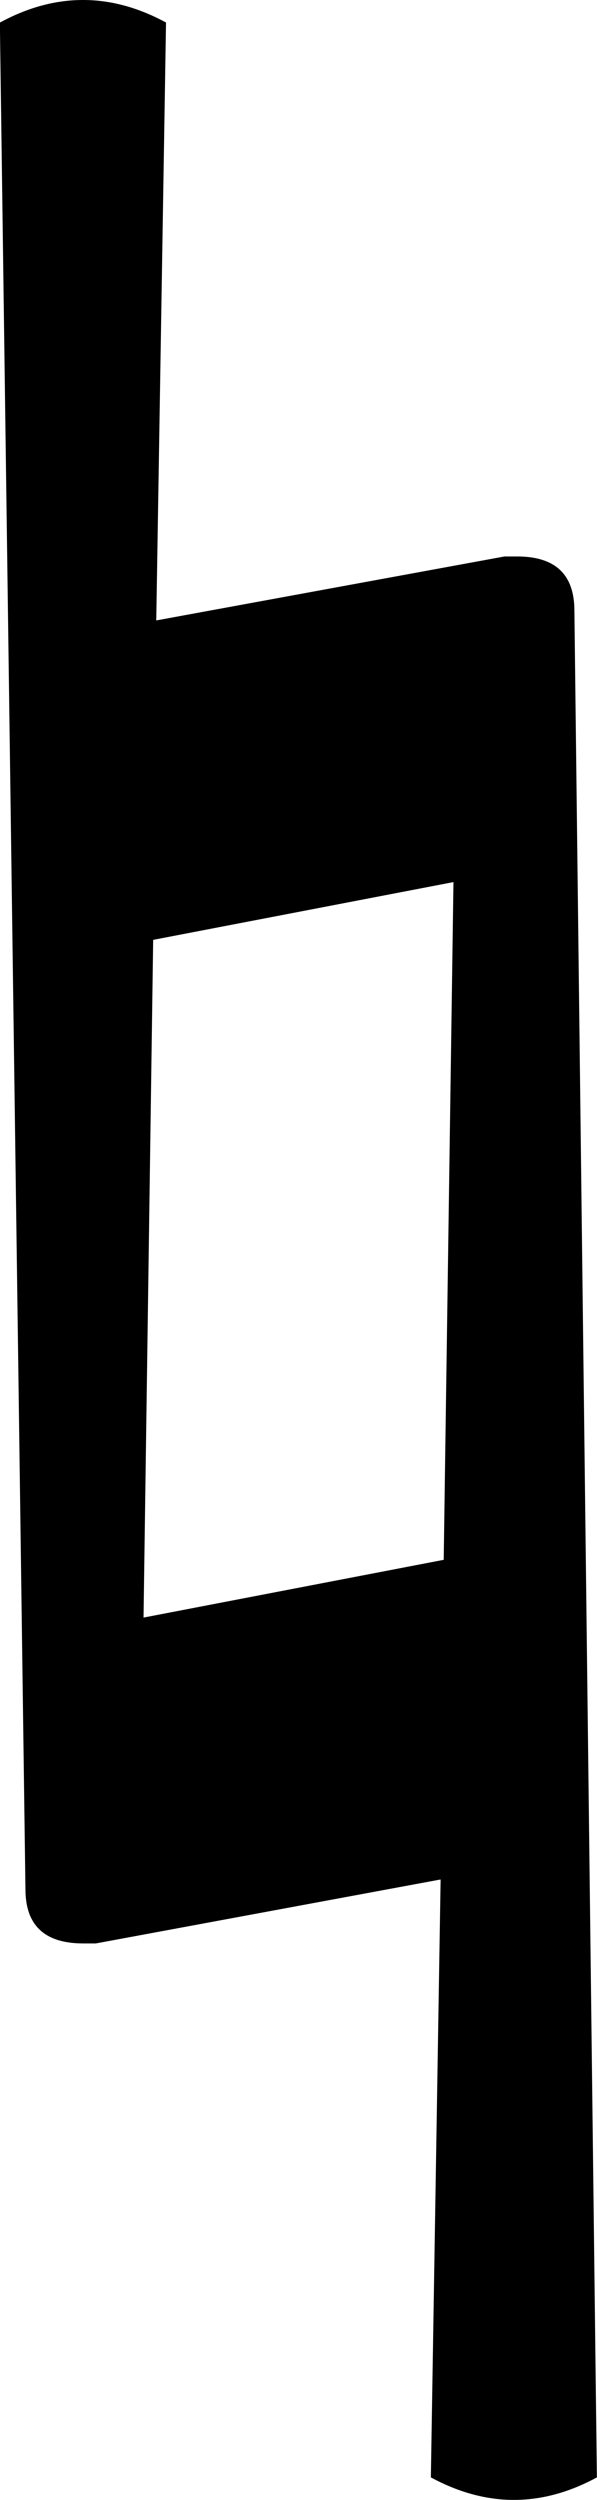<?xml version="1.0" encoding="UTF-8" standalone="no"?>
<!-- Created with Inkscape (http://www.inkscape.org/) -->

<svg
   xmlns:dc="http://purl.org/dc/elements/1.1/"
   xmlns:cc="http://creativecommons.org/ns#"
   xmlns:rdf="http://www.w3.org/1999/02/22-rdf-syntax-ns#"
   xmlns:svg="http://www.w3.org/2000/svg"
   xmlns="http://www.w3.org/2000/svg"
   xmlns:sodipodi="http://sodipodi.sourceforge.net/DTD/sodipodi-0.dtd"
   xmlns:inkscape="http://www.inkscape.org/namespaces/inkscape"
   width="4.833mm"
   height="20.208mm"
   viewBox="0 0 4.833 20.208"
   version="1.1"
   id="svg8"
   inkscape:version="0.92.4 (5da689c313, 2019-01-14)"
   sodipodi:docname="accNeut.svg">
  <defs
     id="defs2" />
  <sodipodi:namedview
     id="base"
     pagecolor="#ffffff"
     bordercolor="#666666"
     borderopacity="1.0"
     inkscape:pageopacity="0.0"
     inkscape:pageshadow="2"
     inkscape:zoom="0.35"
     inkscape:cx="-384.45391"
     inkscape:cy="-85.353049"
     inkscape:document-units="mm"
     inkscape:current-layer="layer1"
     showgrid="false"
     inkscape:window-width="1920"
     inkscape:window-height="1017"
     inkscape:window-x="-8"
     inkscape:window-y="-8"
     inkscape:window-maximized="1" />
  <g
     inkscape:label="Layer 1"
     inkscape:groupmode="layer"
     id="layer1"
     transform="translate(-207.553,-106.043)">
    <path
       inkscape:connector-curvature="0"
       class="Accidental"
       d="m 207.553,106.225 c 0.223,-0.121 0.447,-0.182 0.672,-0.182 0.225,0 0.448,0.061 0.672,0.182 l -0.079,4.833 2.819,-0.517 h 0.103 c 0.309,0 0.463,0.146 0.463,0.438 l 0.182,15.089 c -0.223,0.121 -0.447,0.182 -0.672,0.182 -0.224,0 -0.448,-0.061 -0.672,-0.182 l 0.079,-4.833 -2.791,0.517 h -0.103 c -0.311,0 -0.467,-0.146 -0.467,-0.438 l -0.207,-15.09 m 3.593,12.427 0.079,-5.478 -2.431,0.467 -0.078,5.478 2.431,-0.467"
       id="path9224"
       style="stroke-width:0.265" />
  </g>
</svg>
